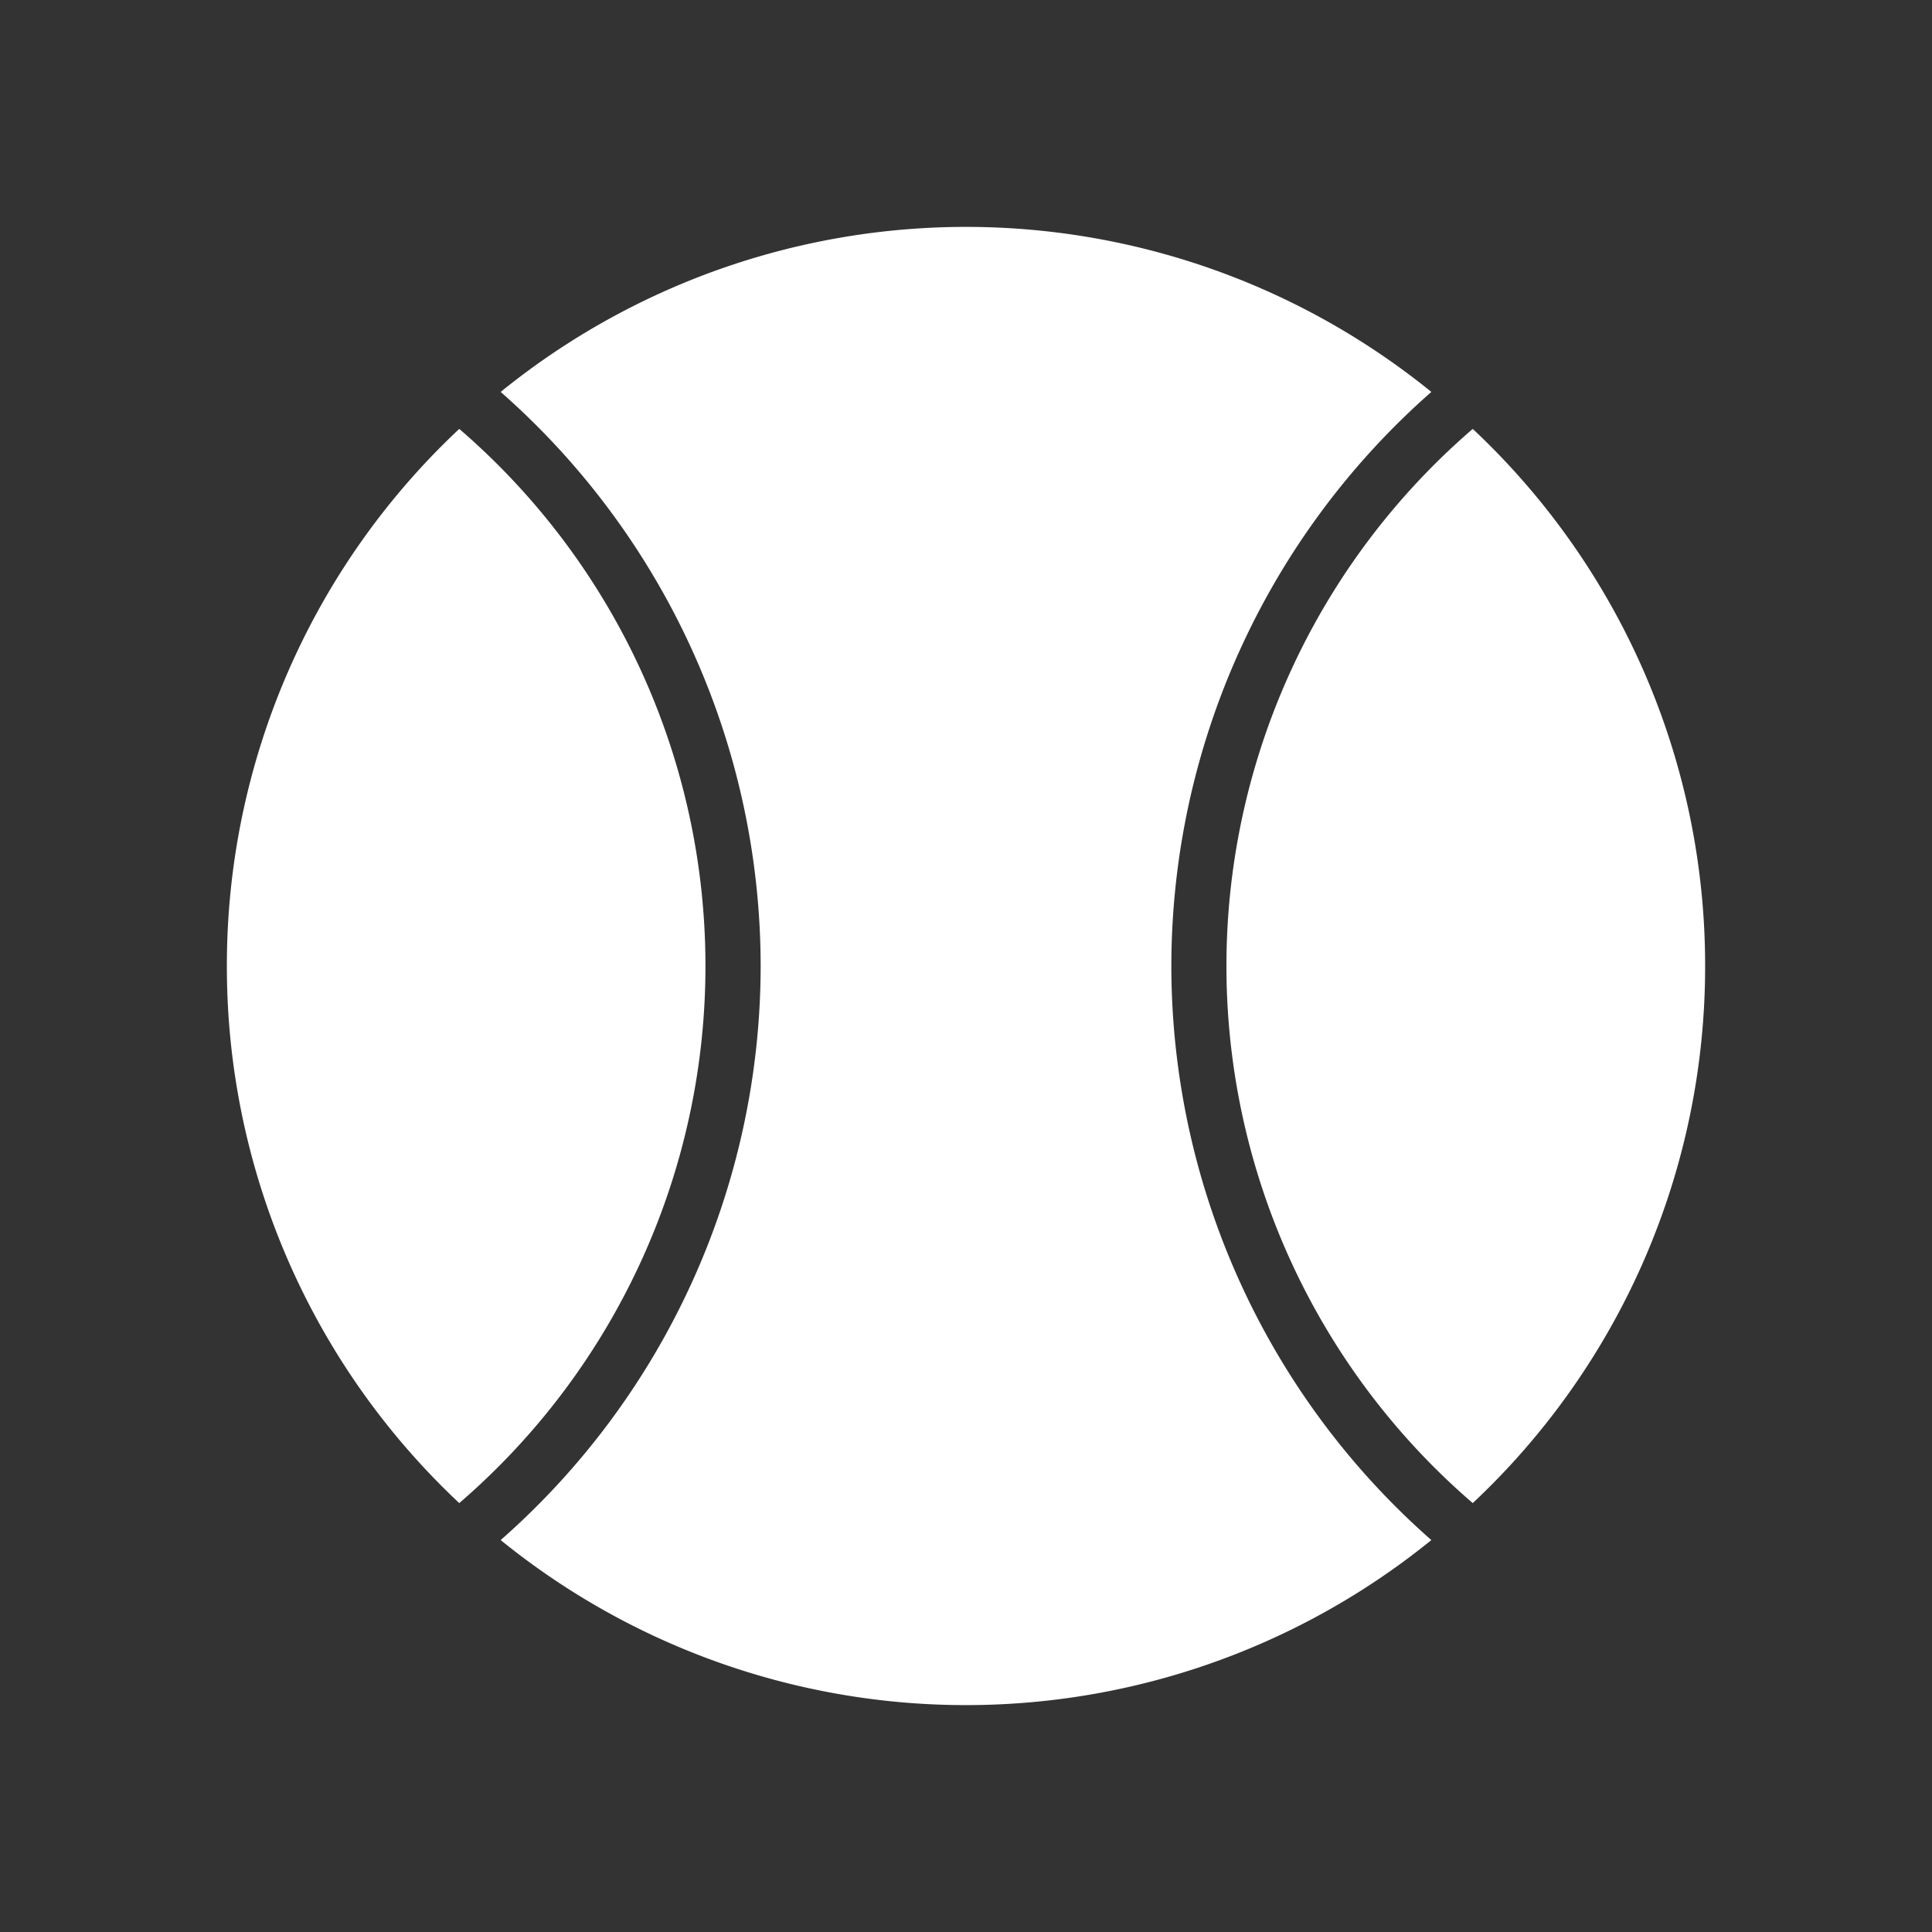 <svg xmlns="http://www.w3.org/2000/svg" viewBox="0 0 35 35"><rect x="0" y="0" width="35" height="35" fill="#333333" stroke="none"/><path d="M30.89,17.5a13.32,13.32,0,0,0-4.21-9.73,12.84,12.84,0,0,0,0,19.46A13.32,13.32,0,0,0,30.89,17.5Z" style="fill:#fff"/><path d="M21.22,17.5A13.86,13.86,0,0,1,25.93,7.1a13.38,13.38,0,0,0-16.86,0,13.86,13.86,0,0,1,4.71,10.4A13.86,13.86,0,0,1,9.07,27.9a13.38,13.38,0,0,0,16.86,0A13.86,13.86,0,0,1,21.22,17.5Z" style="fill:#fff"/><path d="M4.11,17.5a13.32,13.32,0,0,0,4.21,9.73,12.84,12.84,0,0,0,4.46-9.73A12.84,12.84,0,0,0,8.32,7.77,13.32,13.32,0,0,0,4.11,17.5Z" style="fill:#fff"/></svg>